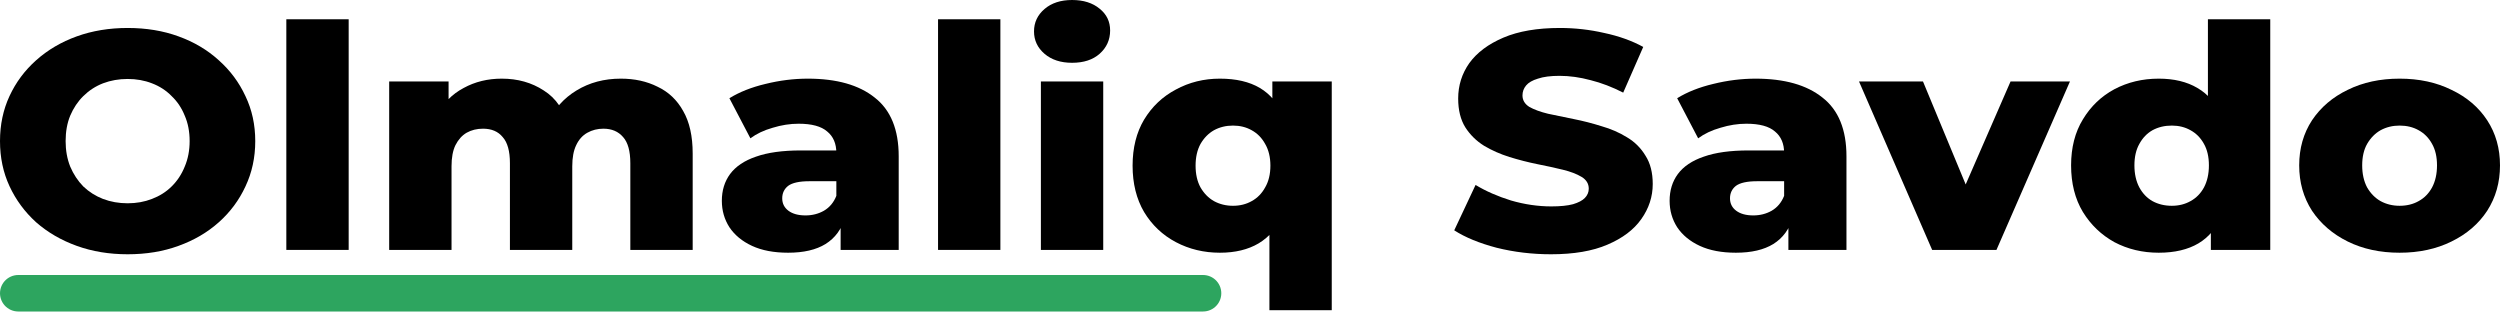 <svg width="137" height="18" viewBox="0 0 137 18" fill="none" xmlns="http://www.w3.org/2000/svg">
<path d="M6.994 13.934C5.987 13.934 5.058 13.781 4.207 13.474C3.356 13.167 2.613 12.736 1.978 12.179C1.354 11.612 0.869 10.953 0.521 10.203C0.174 9.454 0 8.631 0 7.733C0 6.836 0.174 6.013 0.521 5.264C0.869 4.514 1.354 3.861 1.978 3.305C2.613 2.737 3.356 2.3 4.207 1.993C5.058 1.686 5.987 1.533 6.994 1.533C8.013 1.533 8.942 1.686 9.781 1.993C10.632 2.3 11.369 2.737 11.992 3.305C12.616 3.861 13.101 4.514 13.449 5.264C13.809 6.013 13.988 6.836 13.988 7.733C13.988 8.631 13.809 9.46 13.449 10.22C13.101 10.97 12.616 11.623 11.992 12.179C11.369 12.736 10.632 13.167 9.781 13.474C8.942 13.781 8.013 13.934 6.994 13.934ZM6.994 11.14C7.474 11.14 7.917 11.061 8.325 10.902C8.744 10.743 9.104 10.516 9.403 10.22C9.715 9.914 9.955 9.55 10.123 9.13C10.302 8.71 10.392 8.244 10.392 7.733C10.392 7.211 10.302 6.745 10.123 6.337C9.955 5.917 9.715 5.559 9.403 5.264C9.104 4.957 8.744 4.724 8.325 4.565C7.917 4.406 7.474 4.327 6.994 4.327C6.515 4.327 6.065 4.406 5.646 4.565C5.238 4.724 4.879 4.957 4.567 5.264C4.267 5.559 4.027 5.917 3.848 6.337C3.68 6.745 3.596 7.211 3.596 7.733C3.596 8.244 3.68 8.71 3.848 9.13C4.027 9.55 4.267 9.914 4.567 10.22C4.879 10.516 5.238 10.743 5.646 10.902C6.065 11.061 6.515 11.14 6.994 11.14Z" fill="black"/>
<path d="M15.691 13.695V1.056H19.107V13.695H15.691Z" fill="black"/>
<path d="M34.021 4.31C34.776 4.31 35.447 4.457 36.035 4.753C36.634 5.036 37.102 5.479 37.437 6.081C37.785 6.683 37.959 7.461 37.959 8.415V13.695H34.542V8.943C34.542 8.284 34.411 7.807 34.147 7.512C33.883 7.205 33.524 7.052 33.068 7.052C32.745 7.052 32.451 7.126 32.187 7.274C31.923 7.421 31.72 7.648 31.576 7.955C31.432 8.25 31.36 8.636 31.36 9.113V13.695H27.944V8.943C27.944 8.284 27.812 7.807 27.548 7.512C27.297 7.205 26.937 7.052 26.47 7.052C26.134 7.052 25.834 7.126 25.571 7.274C25.319 7.421 25.115 7.648 24.959 7.955C24.815 8.25 24.744 8.636 24.744 9.113V13.695H21.327V4.463H24.582V7.035L23.934 6.303C24.294 5.644 24.785 5.15 25.409 4.821C26.032 4.48 26.727 4.31 27.494 4.31C28.369 4.31 29.137 4.525 29.796 4.957C30.467 5.377 30.917 6.036 31.144 6.933L30.03 6.711C30.377 5.962 30.899 5.377 31.594 4.957C32.301 4.525 33.11 4.31 34.021 4.31Z" fill="black"/>
<path d="M46.066 13.695V11.975L45.832 11.549V8.381C45.832 7.87 45.665 7.478 45.329 7.205C45.005 6.922 44.484 6.78 43.765 6.78C43.297 6.78 42.824 6.853 42.344 7.001C41.865 7.137 41.457 7.33 41.122 7.58L39.971 5.383C40.522 5.042 41.182 4.781 41.949 4.599C42.728 4.406 43.501 4.31 44.268 4.31C45.85 4.31 47.073 4.656 47.936 5.349C48.811 6.03 49.249 7.103 49.249 8.568V13.695H46.066ZM43.189 13.849C42.41 13.849 41.751 13.724 41.212 13.474C40.672 13.224 40.259 12.883 39.971 12.452C39.695 12.02 39.557 11.538 39.557 11.004C39.557 10.436 39.707 9.948 40.007 9.539C40.319 9.119 40.792 8.801 41.427 8.585C42.063 8.358 42.884 8.244 43.891 8.244H46.192V9.931H44.358C43.807 9.931 43.417 10.016 43.189 10.186C42.974 10.357 42.866 10.584 42.866 10.868C42.866 11.152 42.98 11.379 43.207 11.549C43.435 11.719 43.747 11.805 44.142 11.805C44.514 11.805 44.849 11.719 45.149 11.549C45.461 11.367 45.689 11.095 45.832 10.732L46.3 11.924C46.12 12.56 45.767 13.042 45.239 13.372C44.724 13.69 44.04 13.849 43.189 13.849Z" fill="black"/>
<path d="M51.405 13.695V1.056H54.821V13.695H51.405Z" fill="black"/>
<path d="M57.041 13.695V4.463H60.457V13.695H57.041ZM58.749 3.441C58.126 3.441 57.623 3.276 57.239 2.947C56.855 2.618 56.664 2.209 56.664 1.72C56.664 1.232 56.855 0.823 57.239 0.494C57.623 0.165 58.126 0 58.749 0C59.373 0 59.876 0.159 60.26 0.477C60.643 0.784 60.835 1.181 60.835 1.669C60.835 2.18 60.643 2.606 60.26 2.947C59.888 3.276 59.385 3.441 58.749 3.441Z" fill="black"/>
<path d="M66.849 13.849C65.974 13.849 65.171 13.656 64.439 13.27C63.708 12.883 63.127 12.333 62.695 11.617C62.276 10.902 62.066 10.056 62.066 9.079C62.066 8.103 62.276 7.262 62.695 6.558C63.127 5.843 63.708 5.292 64.439 4.906C65.171 4.508 65.974 4.31 66.849 4.31C67.736 4.31 68.467 4.48 69.042 4.821C69.618 5.161 70.049 5.684 70.337 6.388C70.624 7.08 70.768 7.978 70.768 9.079C70.768 10.169 70.612 11.066 70.301 11.771C70.001 12.463 69.558 12.986 68.97 13.338C68.395 13.678 67.688 13.849 66.849 13.849ZM67.568 11.277C67.951 11.277 68.293 11.191 68.593 11.021C68.904 10.851 69.15 10.601 69.33 10.271C69.522 9.942 69.618 9.545 69.618 9.079C69.618 8.614 69.522 8.216 69.33 7.887C69.15 7.557 68.904 7.308 68.593 7.137C68.293 6.967 67.951 6.882 67.568 6.882C67.184 6.882 66.837 6.967 66.525 7.137C66.225 7.308 65.98 7.557 65.788 7.887C65.608 8.216 65.518 8.614 65.518 9.079C65.518 9.545 65.608 9.942 65.788 10.271C65.98 10.601 66.225 10.851 66.525 11.021C66.837 11.191 67.184 11.277 67.568 11.277ZM69.564 17V12.145L69.743 9.079L69.725 6.03V4.463H72.98V17H69.564Z" fill="black"/>
<path d="M84.996 13.934C83.965 13.934 82.971 13.815 82.012 13.576C81.065 13.326 80.292 13.008 79.692 12.622L80.861 10.135C81.424 10.476 82.072 10.76 82.803 10.987C83.546 11.203 84.283 11.311 85.014 11.311C85.506 11.311 85.901 11.271 86.201 11.191C86.501 11.101 86.716 10.987 86.848 10.851C86.992 10.703 87.064 10.533 87.064 10.34C87.064 10.067 86.932 9.851 86.668 9.692C86.405 9.533 86.063 9.403 85.644 9.301C85.224 9.198 84.757 9.096 84.241 8.994C83.738 8.892 83.228 8.761 82.713 8.602C82.209 8.443 81.748 8.239 81.328 7.989C80.909 7.728 80.567 7.393 80.303 6.984C80.04 6.564 79.908 6.036 79.908 5.4C79.908 4.684 80.112 4.037 80.519 3.458C80.939 2.879 81.562 2.413 82.389 2.061C83.216 1.709 84.247 1.533 85.482 1.533C86.309 1.533 87.118 1.624 87.909 1.806C88.712 1.976 89.425 2.231 90.049 2.572L88.952 5.076C88.353 4.77 87.759 4.542 87.172 4.395C86.585 4.236 86.015 4.156 85.464 4.156C84.972 4.156 84.577 4.207 84.277 4.31C83.977 4.4 83.762 4.525 83.63 4.684C83.498 4.843 83.432 5.025 83.432 5.229C83.432 5.491 83.558 5.701 83.81 5.86C84.073 6.007 84.415 6.132 84.835 6.234C85.266 6.325 85.734 6.422 86.237 6.524C86.752 6.626 87.262 6.757 87.765 6.916C88.281 7.063 88.748 7.268 89.168 7.529C89.587 7.779 89.923 8.114 90.174 8.534C90.438 8.943 90.57 9.46 90.57 10.084C90.57 10.777 90.36 11.418 89.941 12.009C89.533 12.588 88.916 13.054 88.089 13.406C87.274 13.758 86.243 13.934 84.996 13.934Z" fill="black"/>
<path d="M98.004 13.695V11.975L97.77 11.549V8.381C97.77 7.87 97.602 7.478 97.267 7.205C96.943 6.922 96.422 6.78 95.703 6.78C95.235 6.78 94.762 6.853 94.282 7.001C93.803 7.137 93.395 7.33 93.059 7.58L91.909 5.383C92.46 5.042 93.12 4.781 93.887 4.599C94.666 4.406 95.439 4.31 96.206 4.31C97.788 4.31 99.011 4.656 99.874 5.349C100.749 6.03 101.186 7.103 101.186 8.568V13.695H98.004ZM95.127 13.849C94.348 13.849 93.689 13.724 93.149 13.474C92.61 13.224 92.197 12.883 91.909 12.452C91.633 12.02 91.495 11.538 91.495 11.004C91.495 10.436 91.645 9.948 91.945 9.539C92.256 9.119 92.73 8.801 93.365 8.585C94.001 8.358 94.822 8.244 95.828 8.244H98.13V9.931H96.296C95.745 9.931 95.355 10.016 95.127 10.186C94.912 10.357 94.804 10.584 94.804 10.868C94.804 11.152 94.917 11.379 95.145 11.549C95.373 11.719 95.685 11.805 96.08 11.805C96.452 11.805 96.787 11.719 97.087 11.549C97.399 11.367 97.626 11.095 97.77 10.732L98.238 11.924C98.058 12.56 97.704 13.042 97.177 13.372C96.662 13.69 95.978 13.849 95.127 13.849Z" fill="black"/>
<path d="M105.882 13.695L101.873 4.463H105.379L108.579 12.179H106.817L110.179 4.463H113.434L109.406 13.695H105.882Z" fill="black"/>
<path d="M118.297 13.849C117.41 13.849 116.601 13.656 115.869 13.27C115.15 12.872 114.575 12.321 114.143 11.617C113.712 10.902 113.496 10.05 113.496 9.062C113.496 8.085 113.712 7.245 114.143 6.541C114.575 5.826 115.15 5.275 115.869 4.889C116.601 4.503 117.41 4.31 118.297 4.31C119.136 4.31 119.843 4.48 120.418 4.821C121.006 5.161 121.449 5.684 121.749 6.388C122.048 7.092 122.198 7.983 122.198 9.062C122.198 10.164 122.054 11.066 121.767 11.771C121.479 12.475 121.048 12.997 120.472 13.338C119.897 13.678 119.172 13.849 118.297 13.849ZM119.016 11.277C119.399 11.277 119.741 11.191 120.041 11.021C120.352 10.851 120.598 10.601 120.778 10.271C120.958 9.931 121.048 9.528 121.048 9.062C121.048 8.597 120.958 8.205 120.778 7.887C120.598 7.557 120.352 7.308 120.041 7.137C119.741 6.967 119.399 6.882 119.016 6.882C118.62 6.882 118.267 6.967 117.955 7.137C117.655 7.308 117.416 7.557 117.236 7.887C117.056 8.205 116.966 8.597 116.966 9.062C116.966 9.528 117.056 9.931 117.236 10.271C117.416 10.601 117.655 10.851 117.955 11.021C118.267 11.191 118.62 11.277 119.016 11.277ZM121.155 13.695V12.111L121.173 9.062L120.994 6.013V1.056H124.41V13.695H121.155Z" fill="black"/>
<path d="M131.498 13.849C130.431 13.849 129.484 13.644 128.657 13.236C127.83 12.827 127.177 12.264 126.698 11.549C126.23 10.822 125.996 9.993 125.996 9.062C125.996 8.131 126.23 7.308 126.698 6.592C127.177 5.877 127.83 5.32 128.657 4.923C129.484 4.514 130.431 4.31 131.498 4.31C132.565 4.31 133.512 4.514 134.339 4.923C135.178 5.32 135.831 5.877 136.299 6.592C136.766 7.308 137 8.131 137 9.062C137 9.993 136.766 10.822 136.299 11.549C135.831 12.264 135.178 12.827 134.339 13.236C133.512 13.644 132.565 13.849 131.498 13.849ZM131.498 11.277C131.894 11.277 132.241 11.191 132.541 11.021C132.853 10.851 133.098 10.601 133.278 10.271C133.458 9.931 133.548 9.528 133.548 9.062C133.548 8.597 133.458 8.205 133.278 7.887C133.098 7.557 132.853 7.308 132.541 7.137C132.241 6.967 131.894 6.882 131.498 6.882C131.115 6.882 130.767 6.967 130.455 7.137C130.156 7.308 129.91 7.557 129.718 7.887C129.538 8.205 129.448 8.597 129.448 9.062C129.448 9.528 129.538 9.931 129.718 10.271C129.91 10.601 130.156 10.851 130.455 11.021C130.767 11.191 131.115 11.277 131.498 11.277Z" fill="black"/>
<path d="M1 16.07L65.927 16.07" stroke="#2DA55F" stroke-width="2" stroke-linecap="round"/>
</svg>

